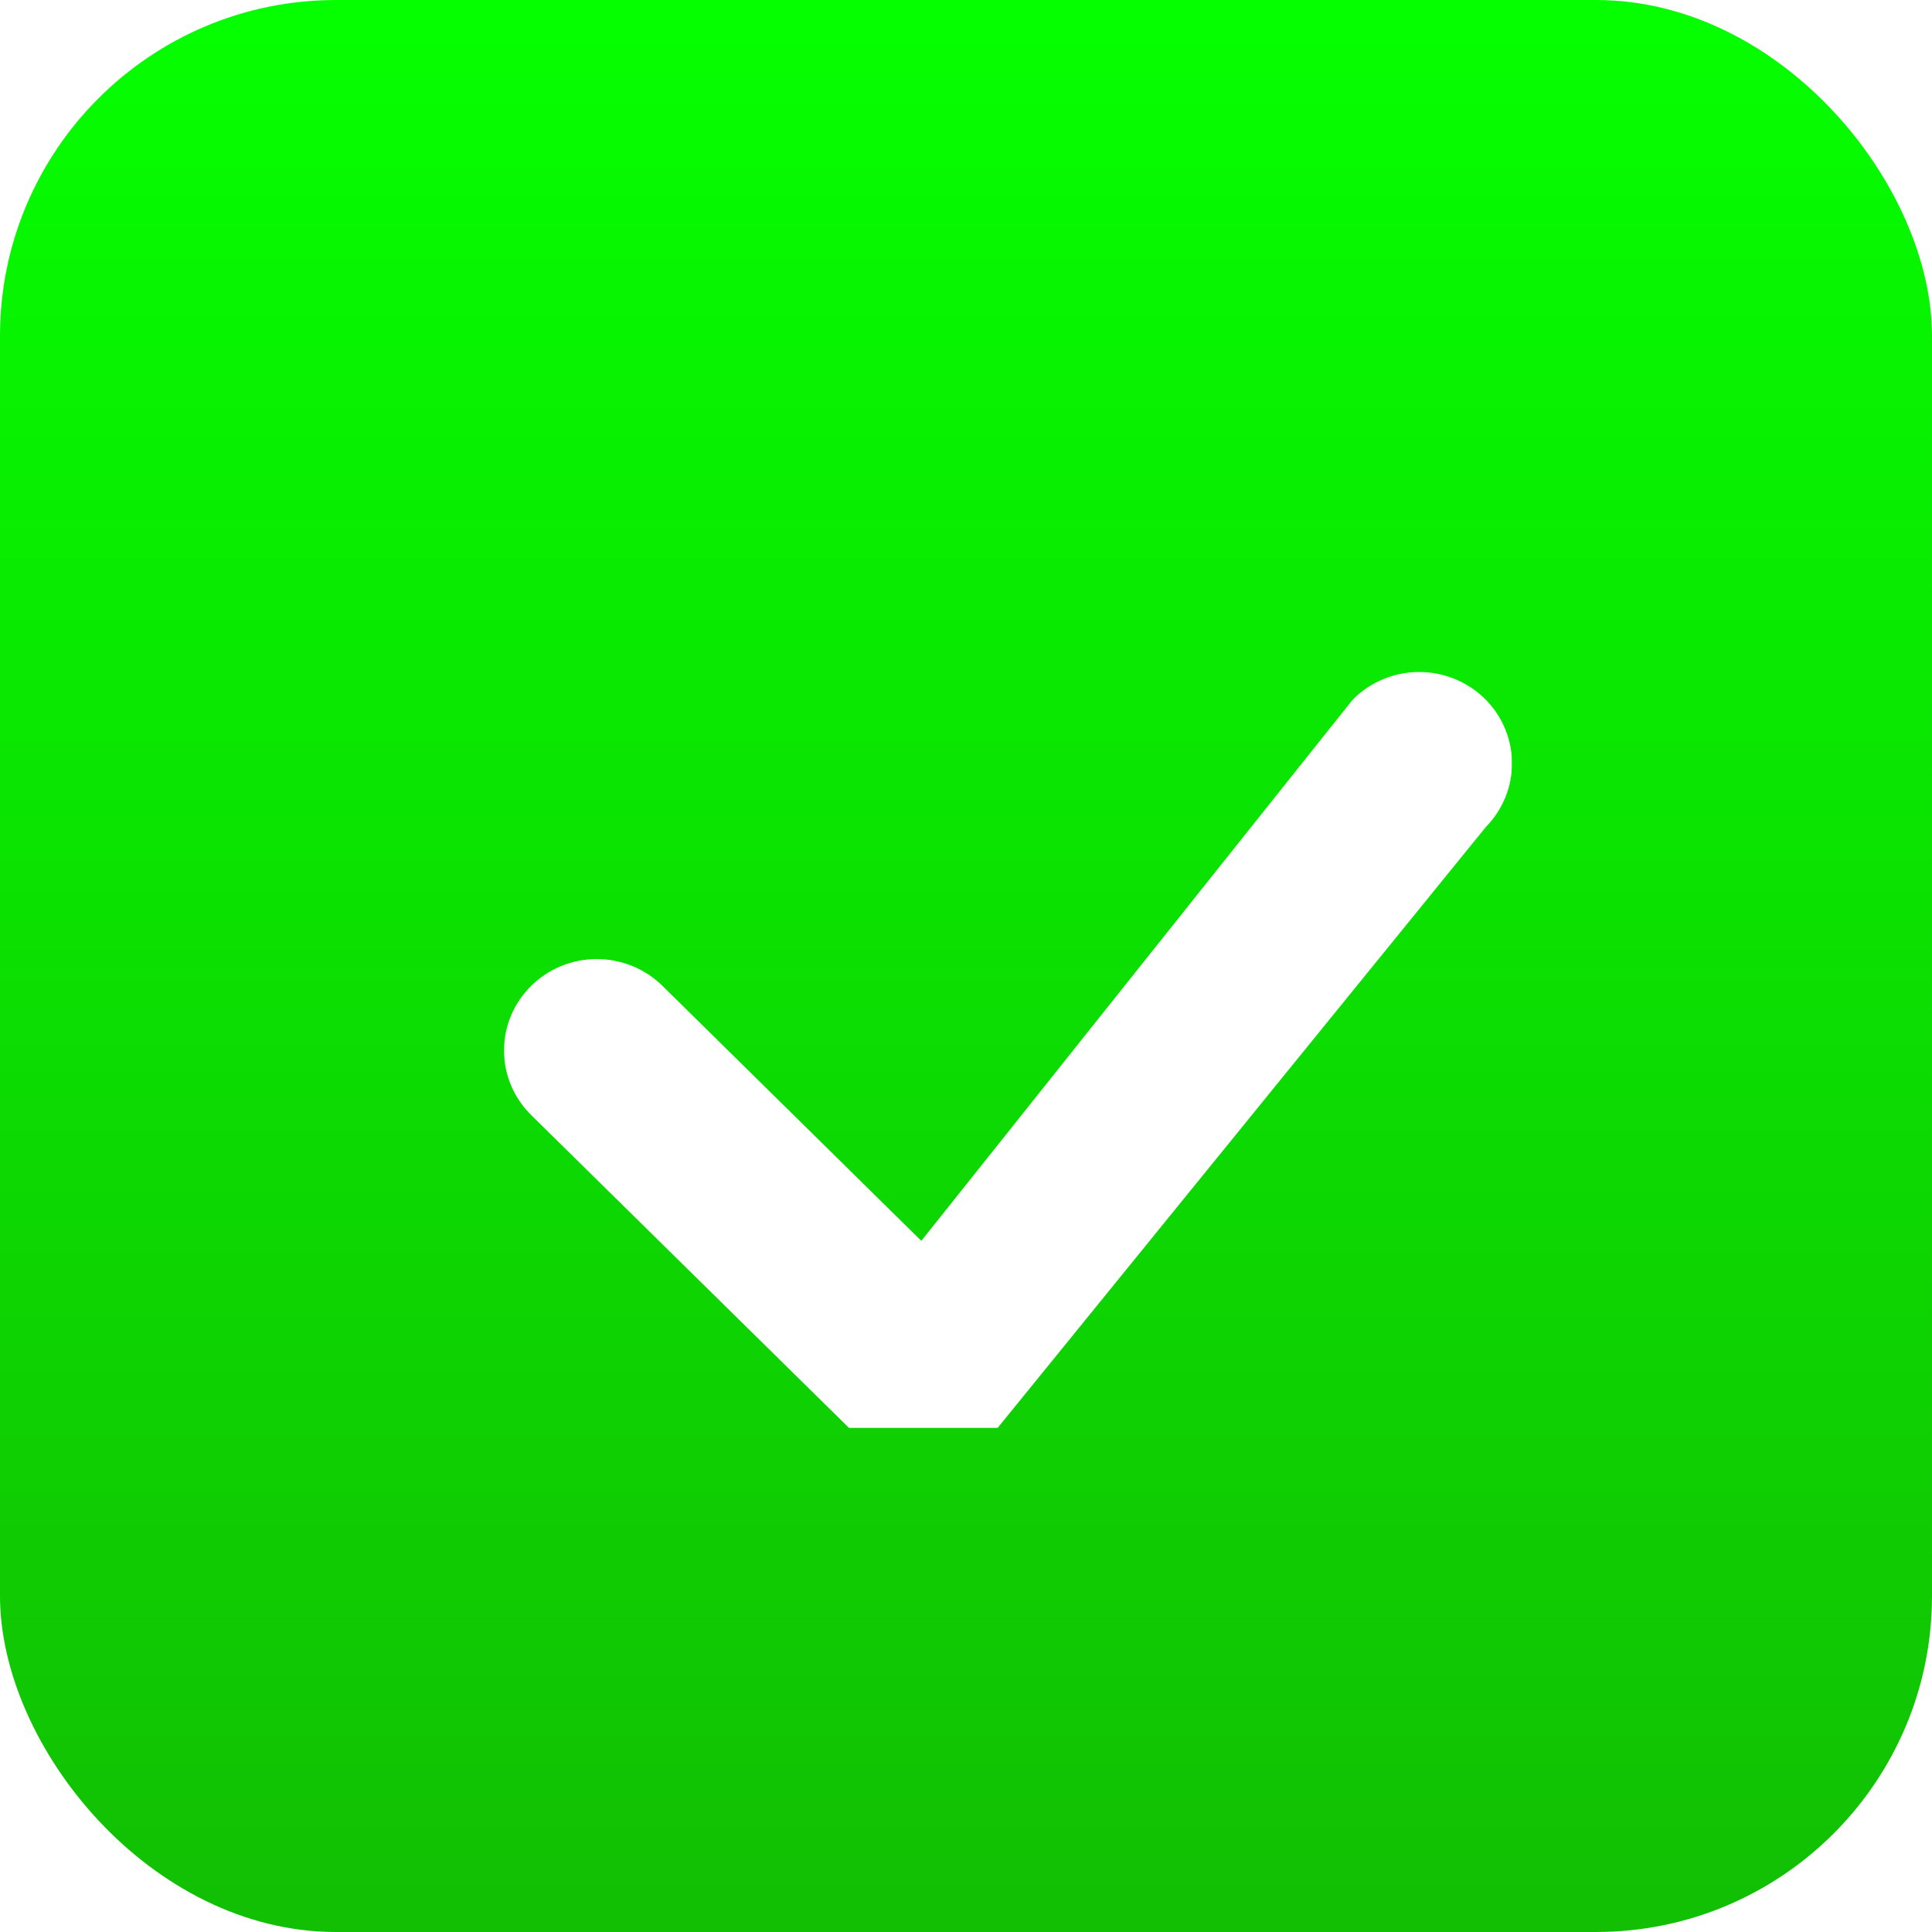 <svg width="23" height="23" viewBox="0 0 23 23" fill="none" xmlns="http://www.w3.org/2000/svg">
<rect width="23" height="23" rx="4" fill="url(#paint0_linear_84_1004)"/>
<g clip-path="url(#clip0_84_1004)">
<g filter="url(#filter0_d_84_1004)">
<path d="M16.111 6.322C16.316 6.118 16.596 6.002 16.887 6C17.179 5.998 17.46 6.11 17.669 6.311C17.877 6.512 17.996 6.786 18 7.074C18.004 7.361 17.892 7.638 17.689 7.845L11.81 15.081C11.709 15.188 11.587 15.274 11.452 15.334C11.316 15.393 11.17 15.426 11.022 15.428C10.873 15.431 10.726 15.404 10.588 15.35C10.451 15.295 10.326 15.214 10.221 15.111L6.323 11.274C6.116 11.07 6 10.793 6 10.505C6 10.216 6.117 9.94 6.324 9.736C6.531 9.532 6.812 9.417 7.105 9.417C7.398 9.418 7.679 9.532 7.886 9.736L10.968 12.772L16.082 6.356C16.091 6.344 16.101 6.333 16.112 6.323L16.111 6.322Z" fill="white"/>
</g>
</g>
<defs>
<filter id="filter0_d_84_1004" x="6" y="6" width="12" height="11.429" filterUnits="userSpaceOnUse" color-interpolation-filters="sRGB">
<feFlood flood-opacity="0" result="BackgroundImageFix"/>
<feColorMatrix in="SourceAlpha" type="matrix" values="0 0 0 0 0 0 0 0 0 0 0 0 0 0 0 0 0 0 127 0" result="hardAlpha"/>
<feOffset dy="2"/>
<feColorMatrix type="matrix" values="0 0 0 0 0 0 0 0 0 0 0 0 0 0 0 0 0 0 0.1 0"/>
<feBlend mode="normal" in2="BackgroundImageFix" result="effect1_dropShadow_84_1004"/>
<feBlend mode="normal" in="SourceGraphic" in2="effect1_dropShadow_84_1004" result="shape"/>
</filter>
<linearGradient id="paint0_linear_84_1004" x1="11.829" y1="23" x2="11.829" y2="1.69785e-07" gradientUnits="userSpaceOnUse">
<stop stop-color="#12BF03"/>
<stop offset="1" stop-color="#05FF00"/>
</linearGradient>
<clipPath id="clip0_84_1004">
<rect width="12" height="11" fill="white" transform="translate(6 6)"/>
</clipPath>
</defs>
</svg>
